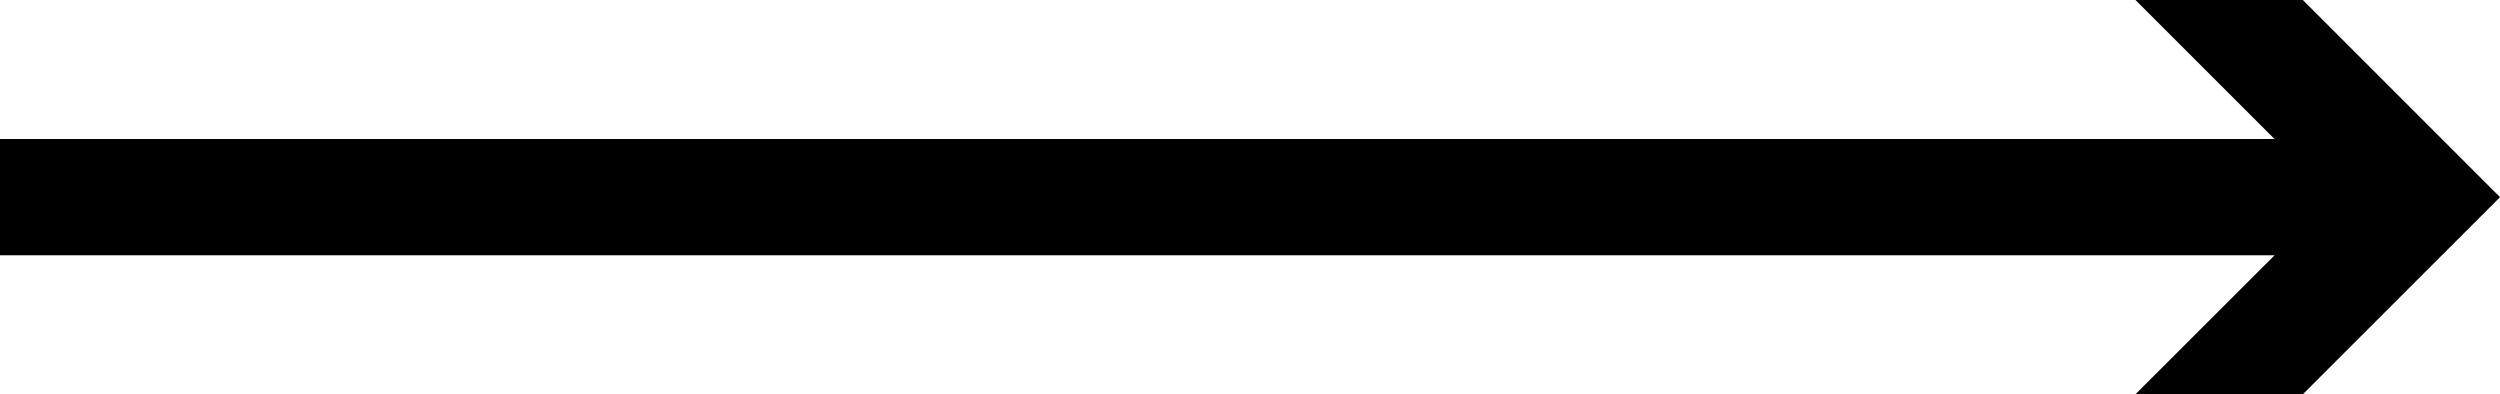 <?xml version="1.0" encoding="utf-8"?>
<!-- Generator: Adobe Illustrator 16.0.0, SVG Export Plug-In . SVG Version: 6.00 Build 0)  -->
<!DOCTYPE svg PUBLIC "-//W3C//DTD SVG 1.1//EN" "http://www.w3.org/Graphics/SVG/1.1/DTD/svg11.dtd">
<svg version="1.1" id="Layer_1" xmlns="http://www.w3.org/2000/svg" xmlns:xlink="http://www.w3.org/1999/xlink" x="0px" y="0px"
	 width="43px" height="6.781px" viewBox="0 0 43 6.781" enable-background="new 0 0 43 6.781" xml:space="preserve">
<polygon points="0,2.391 39.122,2.391 36.73,0 39.609,0 43,3.391 39.609,6.781 36.73,6.781 39.123,4.391 0,4.391 "/>
</svg>
